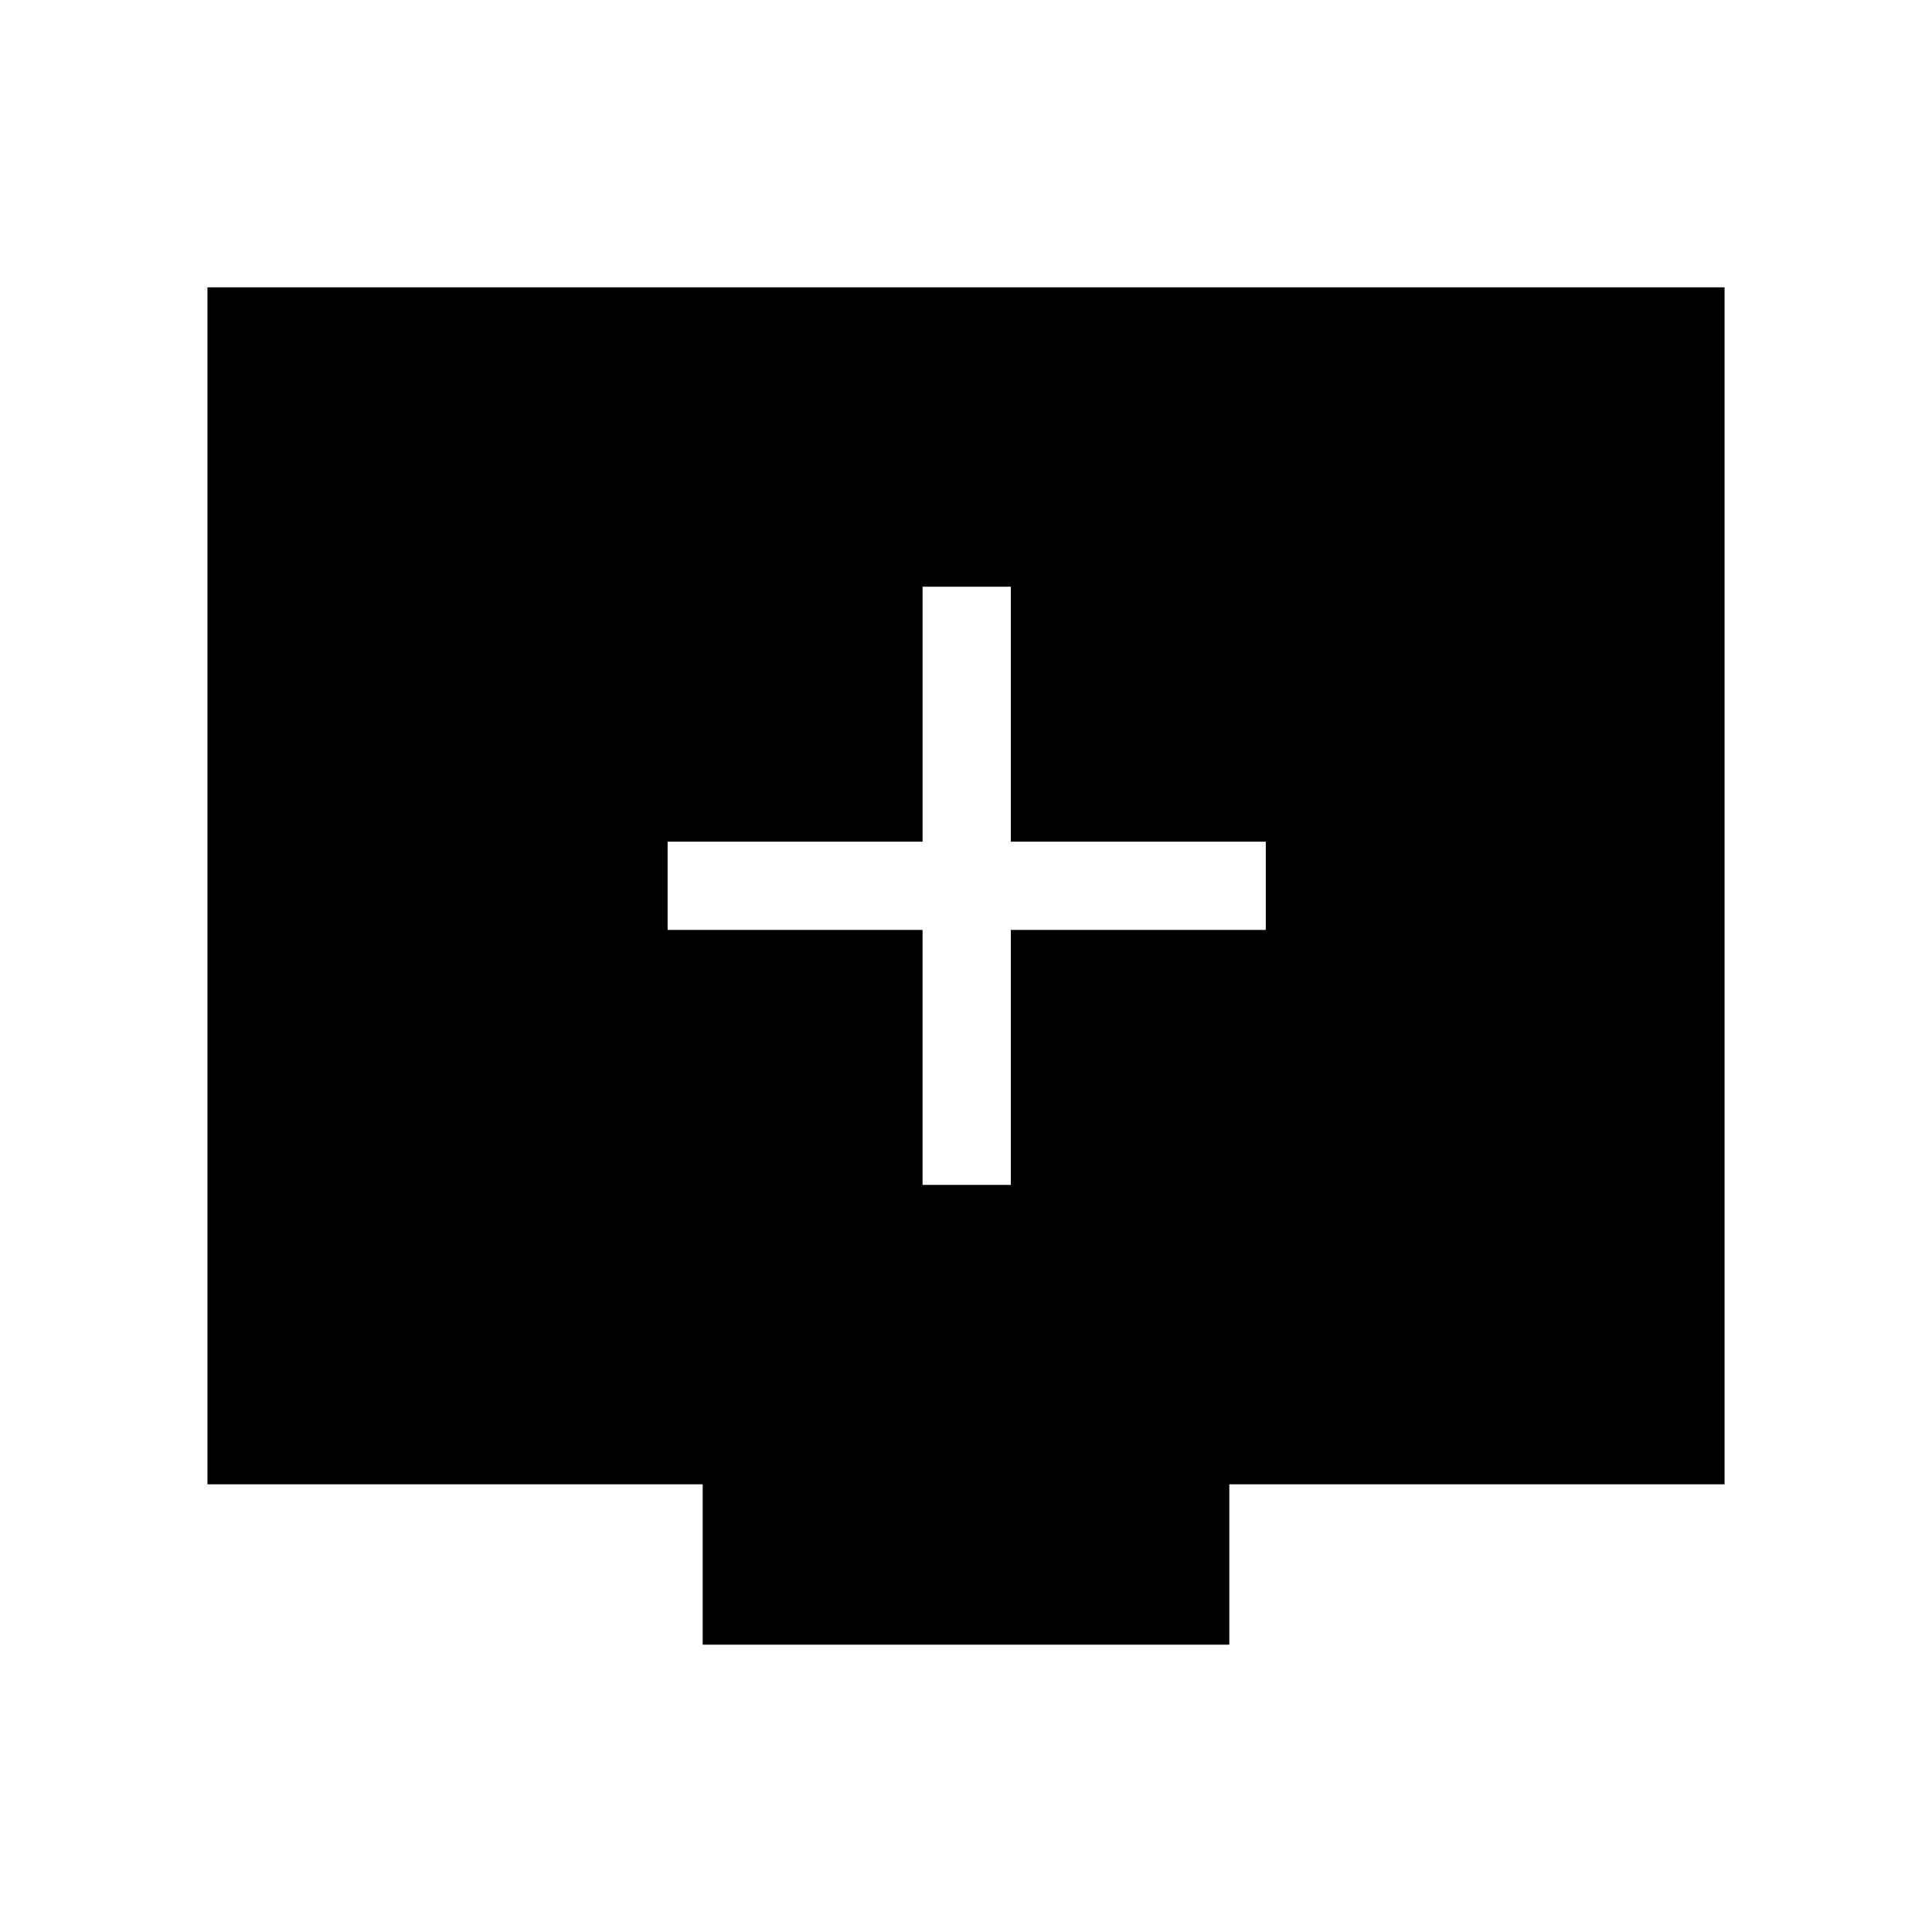 <svg xmlns="http://www.w3.org/2000/svg" height="48" viewBox="0 -960 960 960" width="48"><path d="M458.42-371.23h43.85v-126.69h126.69v-43.85H502.27v-126.69h-43.85v126.69H331.73v43.85h126.69v126.69ZM349.16-142.77v-79.69H103.08v-594.77h753.84v594.77H610.84v79.69H349.16Z"/></svg>